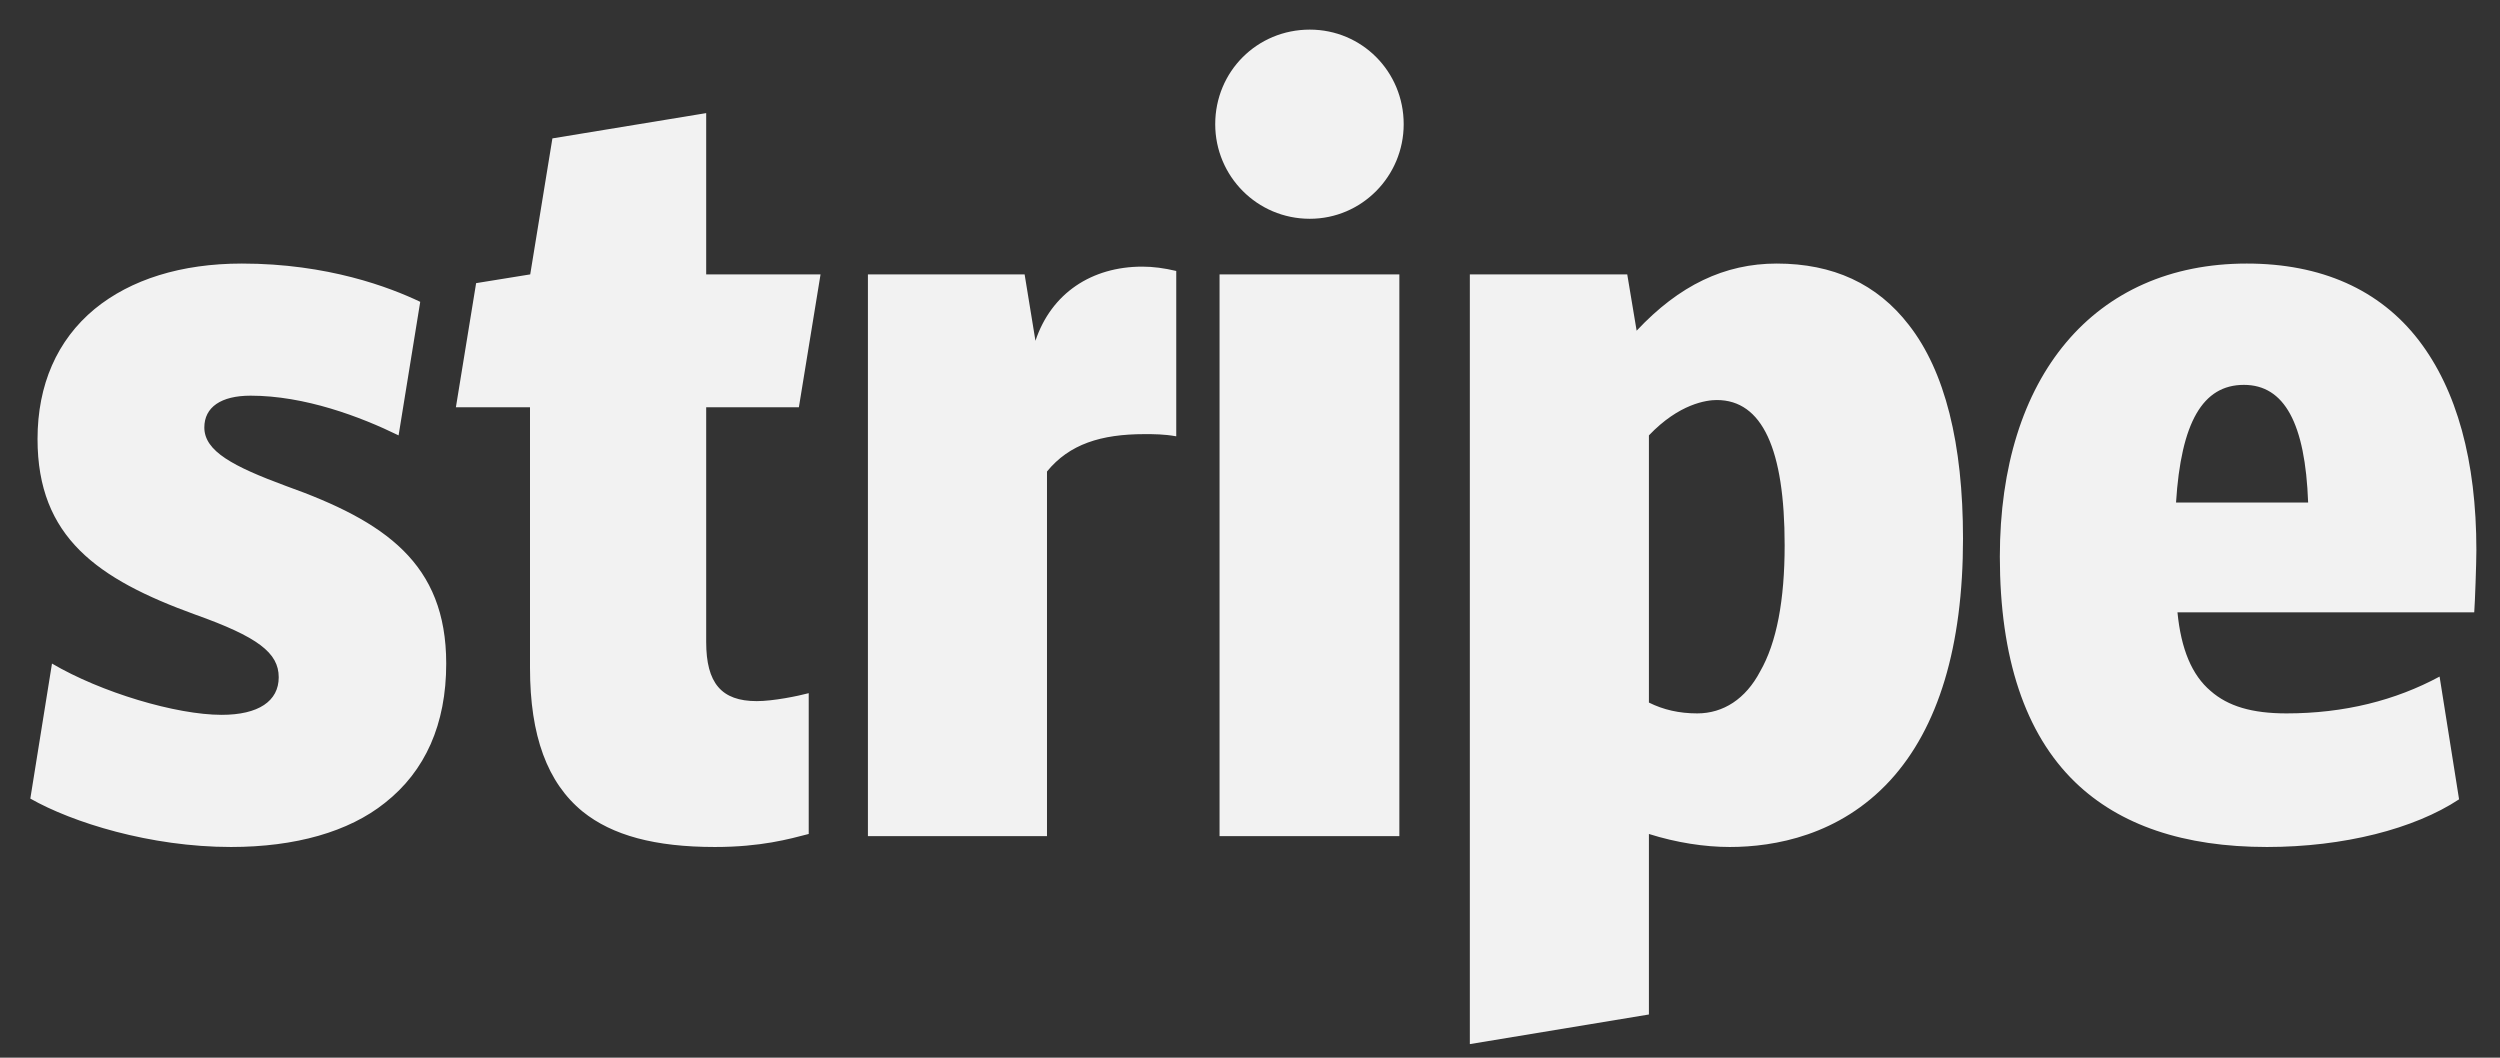 <?xml version="1.0" encoding="UTF-8"?>
<svg width="78px" height="33px" viewBox="0 0 78 33" version="1.1" xmlns="http://www.w3.org/2000/svg" xmlns:xlink="http://www.w3.org/1999/xlink">
    <rect x="0" y="0" width="78" height="33" fill="#333333" stroke="none"/>
    <title>stripe</title>
    <g id="Page-1" stroke="none" stroke-width="1" fill="none" fill-rule="evenodd">
        <path d="M8.921,15.162 C7.277,14.553 6.375,14.08 6.375,13.337 C6.375,12.706 6.894,12.345 7.817,12.345 C9.507,12.345 11.242,12.999 12.436,13.584 L13.111,9.417 C12.165,8.966 10.228,8.223 7.547,8.223 C5.655,8.223 4.078,8.718 2.951,9.642 C1.78,10.611 1.171,12.008 1.171,13.697 C1.171,16.761 3.041,18.068 6.083,19.172 C8.043,19.87 8.696,20.366 8.696,21.131 C8.696,21.875 8.065,22.303 6.916,22.303 C5.497,22.303 3.154,21.605 1.622,20.703 L0.946,24.916 C2.253,25.66 4.686,26.426 7.209,26.426 C9.214,26.426 10.881,25.952 12.008,25.051 C13.269,24.06 13.922,22.596 13.922,20.703 C13.922,17.572 12.008,16.265 8.921,15.162 Z M24.925,12.706 L25.601,8.561 L22.033,8.561 L22.033,3.529 L17.235,4.318 L16.543,8.561 L14.855,8.834 L14.224,12.706 L16.536,12.706 L16.536,20.839 C16.536,22.956 17.076,24.421 18.18,25.322 C19.104,26.065 20.433,26.426 22.303,26.426 C23.745,26.426 24.623,26.178 25.232,26.02 L25.232,21.627 C24.894,21.717 24.128,21.875 23.61,21.875 C22.506,21.875 22.033,21.312 22.033,20.028 L22.033,12.706 L24.925,12.706 Z M35.64,8.319 C34.063,8.319 32.801,9.146 32.306,10.633 L31.968,8.561 L27.079,8.561 L27.079,26.088 L32.666,26.088 L32.666,14.711 C33.364,13.855 34.356,13.545 35.707,13.545 C36,13.545 36.316,13.545 36.699,13.613 L36.699,8.454 C36.316,8.364 35.978,8.319 35.64,8.319 Z M40.866,6.826 C42.488,6.826 43.795,5.497 43.795,3.875 C43.795,2.23 42.488,0.924 40.866,0.924 C39.222,0.924 37.915,2.23 37.915,3.875 C37.915,5.497 39.222,6.826 40.866,6.826 L40.866,6.826 Z M38.05,8.561 L43.66,8.561 L43.66,26.088 L38.05,26.088 L38.05,8.561 L38.05,8.561 Z M59.556,10.138 C58.565,8.854 57.191,8.223 55.434,8.223 C53.812,8.223 52.392,8.899 51.063,10.318 L50.77,8.561 L45.859,8.561 L45.859,32.576 L51.446,31.652 L51.446,26.02 C52.302,26.29 53.181,26.426 53.969,26.426 C55.366,26.426 57.394,26.065 58.97,24.353 C60.48,22.708 61.246,20.163 61.246,16.806 C61.246,13.832 60.683,11.58 59.556,10.138 Z M54.915,20.951 C54.465,21.807 53.766,22.258 52.955,22.258 C52.392,22.258 51.897,22.145 51.446,21.92 L51.446,13.584 C52.392,12.593 53.248,12.481 53.564,12.481 C54.983,12.481 55.681,14.013 55.681,17.009 C55.681,18.721 55.434,20.05 54.915,20.951 L54.915,20.951 Z M77.263,17.166 C77.263,14.373 76.655,12.165 75.461,10.611 C74.245,9.034 72.42,8.223 70.099,8.223 C65.346,8.223 62.395,11.737 62.395,17.369 C62.395,20.523 63.183,22.889 64.738,24.398 C66.134,25.75 68.14,26.426 70.73,26.426 C73.118,26.426 75.326,25.862 76.723,24.939 L76.115,21.109 C74.74,21.852 73.141,22.258 71.338,22.258 C70.257,22.258 69.514,22.033 68.973,21.559 C68.387,21.064 68.049,20.253 67.937,19.104 L77.196,19.104 C77.218,18.834 77.263,17.572 77.263,17.166 L77.263,17.166 Z M67.892,15.68 C68.049,13.179 68.725,12.008 70.009,12.008 C71.271,12.008 71.924,13.202 72.014,15.68 L67.892,15.68 L67.892,15.68 Z" id="stripe" fill="#F2F2F2" fill-rule="nonzero"></path>
    </g>
</svg>